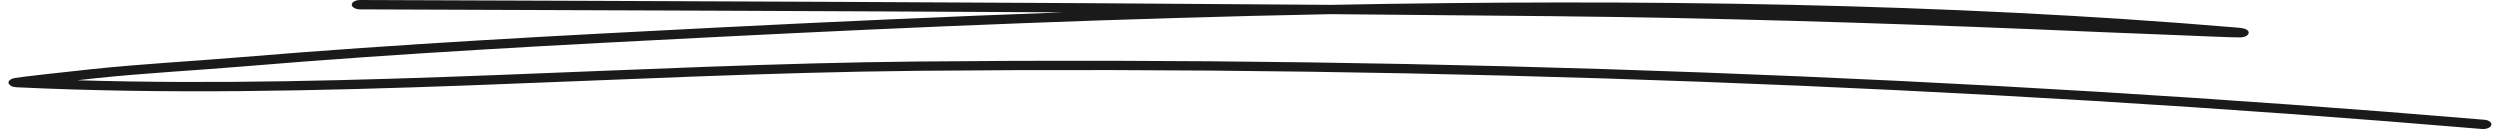 <svg width="155" height="8" viewBox="0 0 155 8" fill="none" xmlns="http://www.w3.org/2000/svg">
<path fill-rule="evenodd" clip-rule="evenodd" d="M65.907 0.766C58.674 1.029 51.527 1.352 44.557 1.704C34.69 2.204 24.827 2.72 15.024 3.538C11.938 3.796 8.804 3.96 5.737 4.283C3.812 4.485 1.26 4.773 0.925 4.834C0.75 4.868 0.673 4.92 0.649 4.937C0.475 5.057 0.507 5.174 0.605 5.264C0.644 5.303 0.744 5.398 1.02 5.41C19.5 6.293 38.397 4.571 56.899 4.39C88.985 4.08 122.044 5.311 153.876 7.997C154.154 8.019 154.424 7.911 154.462 7.752C154.509 7.597 154.308 7.446 154.03 7.425C122.145 4.735 89.032 3.499 56.883 3.814C39.64 3.981 22.056 5.492 4.789 4.976C5.186 4.933 5.575 4.89 5.93 4.851C8.984 4.528 12.105 4.369 15.178 4.111C24.961 3.293 34.804 2.776 44.657 2.281C56.883 1.661 69.642 1.128 82.502 0.878C87.102 0.917 91.687 0.956 96.272 1.003C106.19 1.106 116.155 1.408 126.05 1.812C129.03 1.937 132.009 2.066 134.988 2.178C135.976 2.217 138.523 2.329 138.879 2.32C139.319 2.311 139.403 2.105 139.411 2.07C139.434 1.993 139.419 1.885 139.203 1.795C139.18 1.782 139.041 1.739 138.732 1.713C120.74 0.189 101.528 -0.065 82.517 0.301C62.464 0.142 42.334 0.073 22.332 0C22.045 0 21.812 0.129 21.809 0.288C21.808 0.448 22.038 0.577 22.325 0.581C36.808 0.633 51.365 0.684 65.907 0.766Z" fill="#1A1A1A"/>
</svg>
